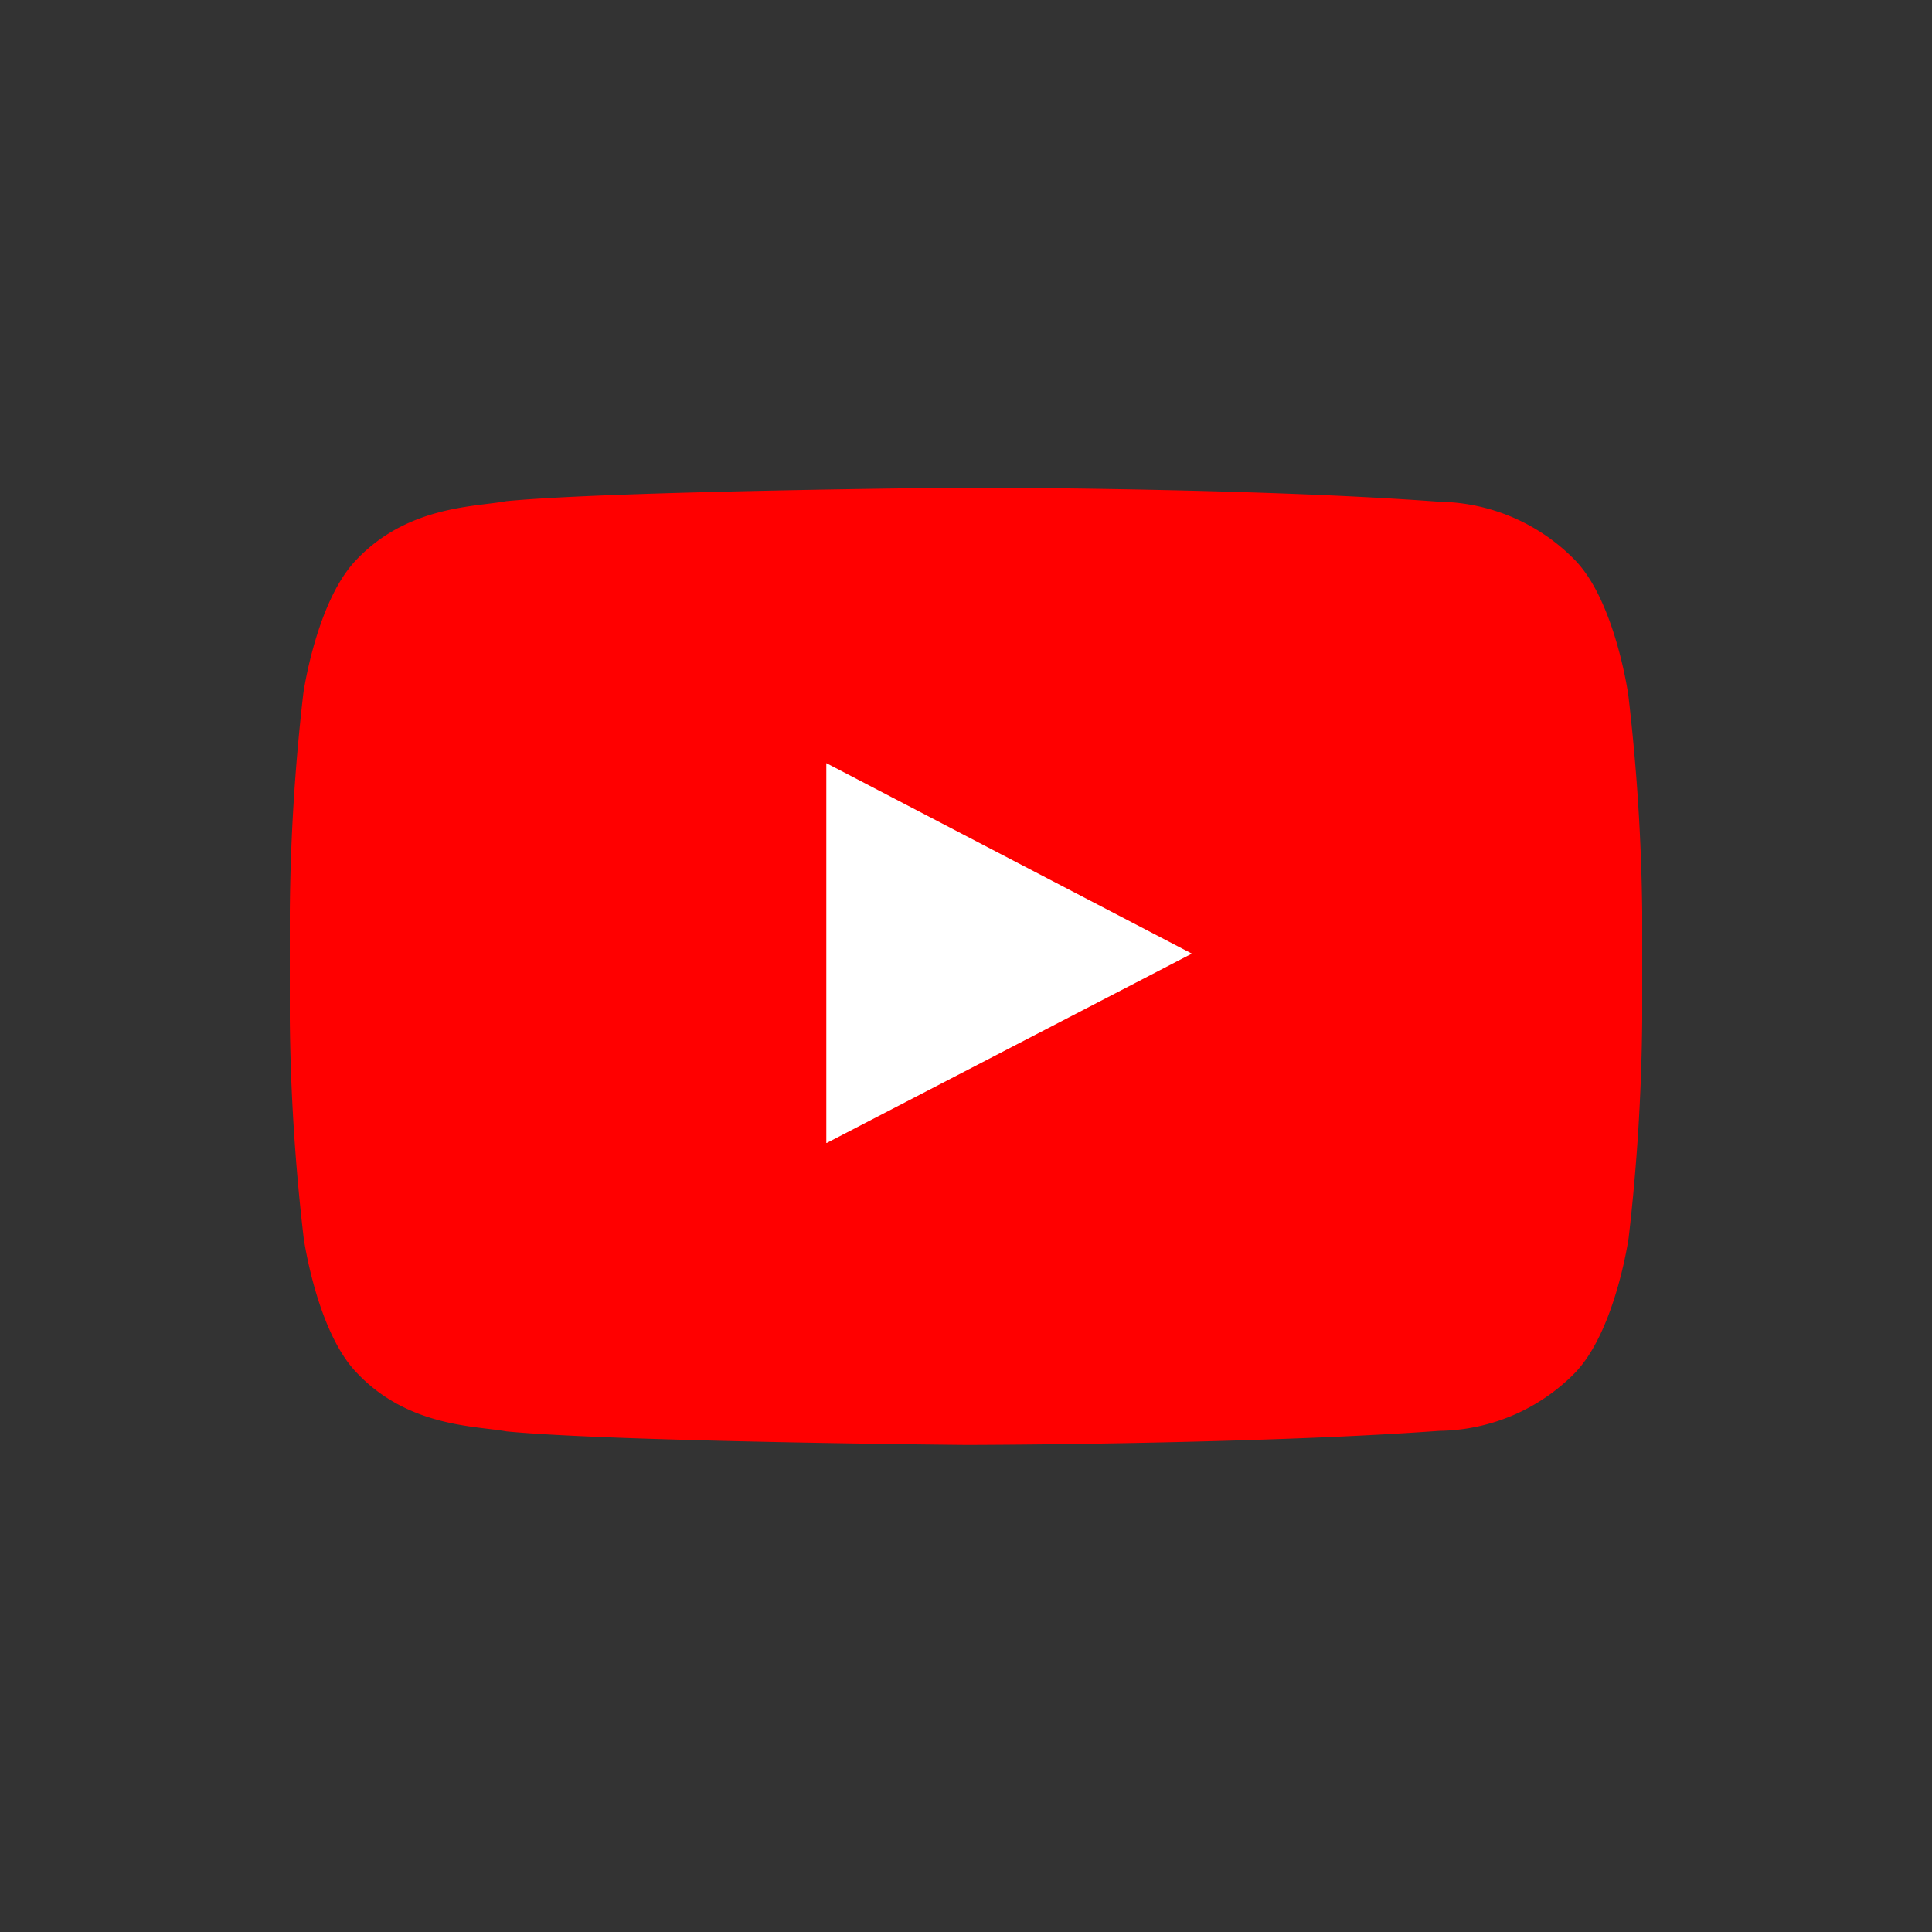 <svg id="圖層_1" data-name="圖層 1" xmlns="http://www.w3.org/2000/svg" viewBox="0 0 100 100"><rect x="0" y="0" width="100" height="100" fill="#333333" stroke="none"/><title>youtube</title><path d="M15,47.22a106,106,0,0,1,.7-11.33s.68-4.82,2.78-6.95c2.66-2.78,6.16-2.7,7.72-3,5.6-.54,23.8-.7,23.8-.7s14.71,0,24.5.73a10,10,0,0,1,7,3c2.1,2.13,2.78,7,2.78,7A105.76,105.76,0,0,1,85,47.22v5.51a105.76,105.76,0,0,1-.7,11.33s-.68,4.82-2.78,7a10,10,0,0,1-7,3c-9.79.71-24.5.73-24.5.73s-18.2-.16-23.8-.7c-1.56-.29-5.06-.21-7.72-3-2.1-2.13-2.78-7-2.78-7A105.76,105.76,0,0,1,15,52.73Z" style="fill:red"/><polygon points="42.77 59.16 42.77 39.5 61.69 49.36 42.79 59.16 42.77 59.16" style="fill:#fff"/></svg>